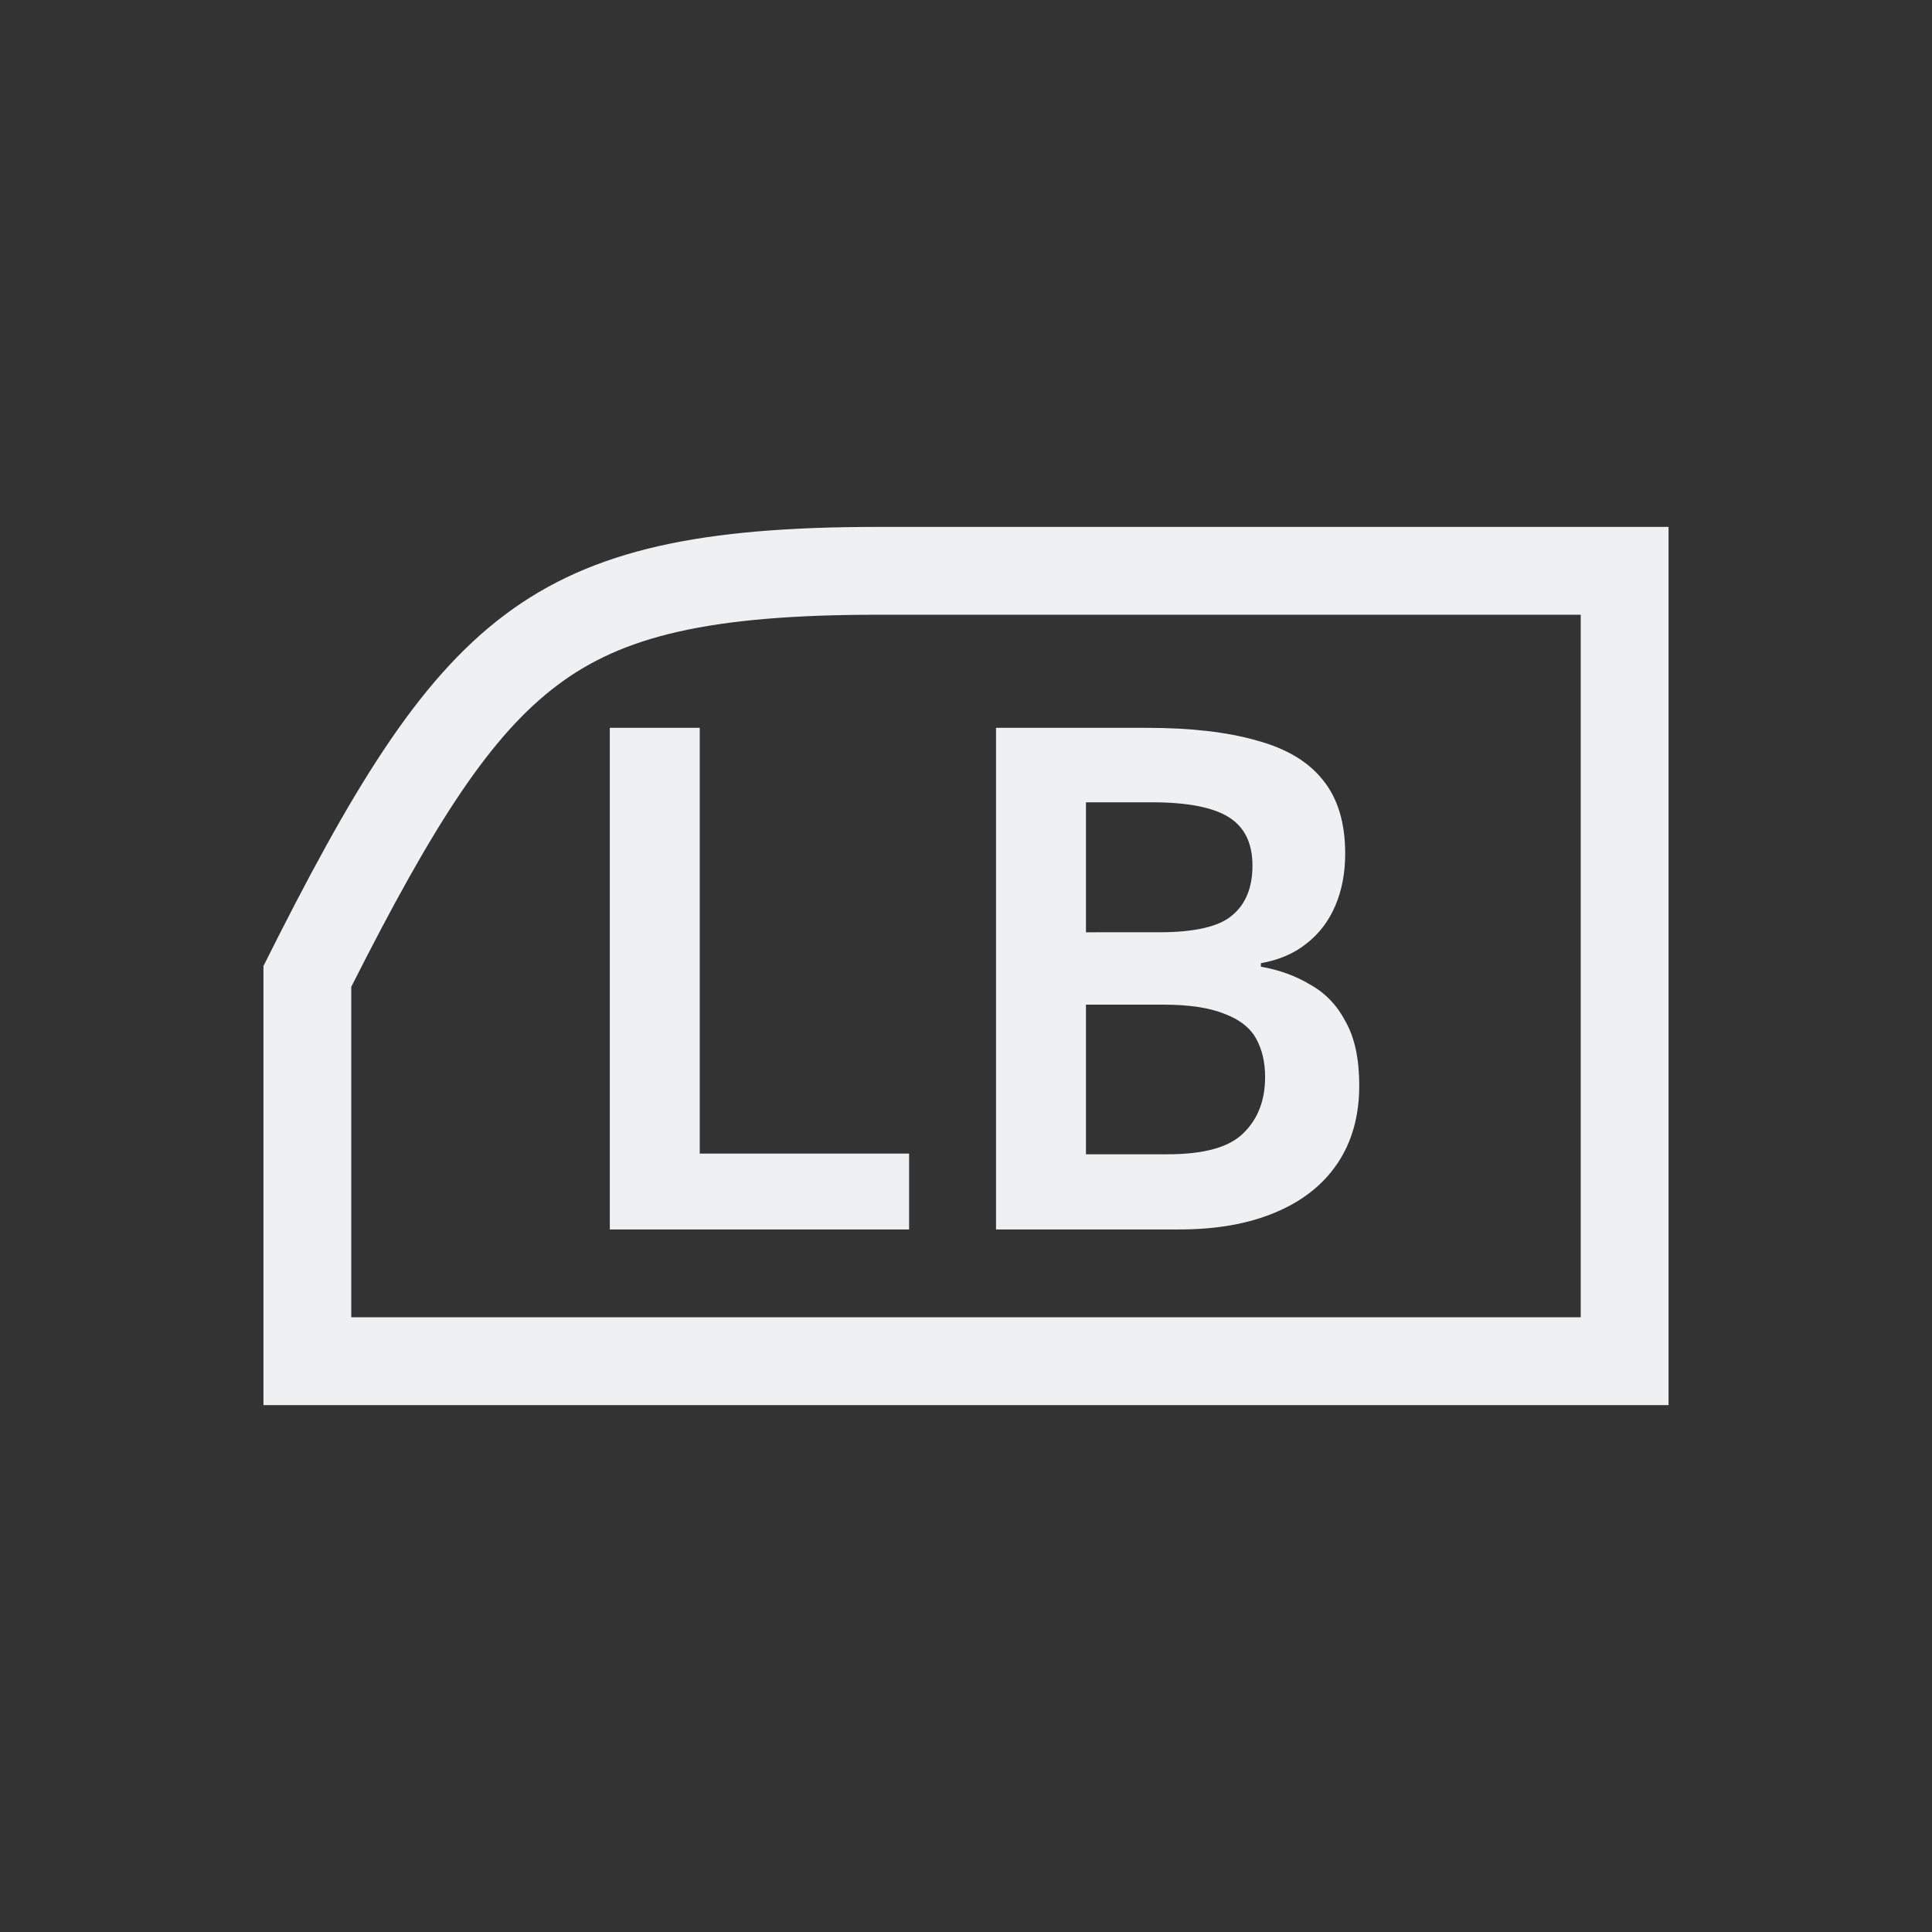 <svg viewBox="0 0 22 22" width="22" xmlns="http://www.w3.org/2000/svg">
    <rect x="0" y="0" width="22" height="22" fill="#333333" stroke="none"/>
    <style type="text/css" id="current-color-scheme">
      .ColorScheme-Text {
        color:#eff0f1;
      }
    </style>
    <path
        style="fill:currentColor;fill-opacity:1;stroke:none"
        class="ColorScheme-Text"
        clip-rule="evenodd"
        d="m4 11.237c.952-1.885 1.593-2.869 2.35-3.437.733-.55 1.708-.8 3.65-.8h8v8h-14zm15-5.237v10h-16v-5c2-4 3-5 7-5z"
        fill-rule="evenodd" />
    <path
        style="fill:currentColor;fill-opacity:1;stroke:none"
        class="ColorScheme-Text"
        d="m6.944 14v-5.712h1.024v4.848h2.384v.864z" />
    <path
        style="fill:currentColor;fill-opacity:1;stroke:none"
        class="ColorScheme-Text"
        d="m13.062 8.288c.496 0 .912.048 1.248.144.336.091.587.24.752.448.171.208.256.488.256.84 0 .219-.037.416-.112.592-.075.176-.184.32-.328.432-.139.112-.312.187-.52.224v.04c.213.037.403.107.568.208.171.096.304.237.4.424.101.181.152.421.152.72 0 .347-.083.643-.248.888-.165.245-.403.432-.712.56-.304.128-.667.192-1.088.192h-2.088v-5.712zm.136 2.328c.405 0 .683-.064.832-.192.155-.128.232-.317.232-.568 0-.256-.091-.44-.272-.552-.181-.112-.472-.168-.872-.168h-.752v1.48zm-.832.824v1.704h.928c.416 0 .704-.08.864-.24.165-.16.248-.373.248-.64 0-.171-.035-.317-.104-.44-.069-.123-.189-.216-.36-.28-.171-.069-.403-.104-.696-.104z" />
</svg>
